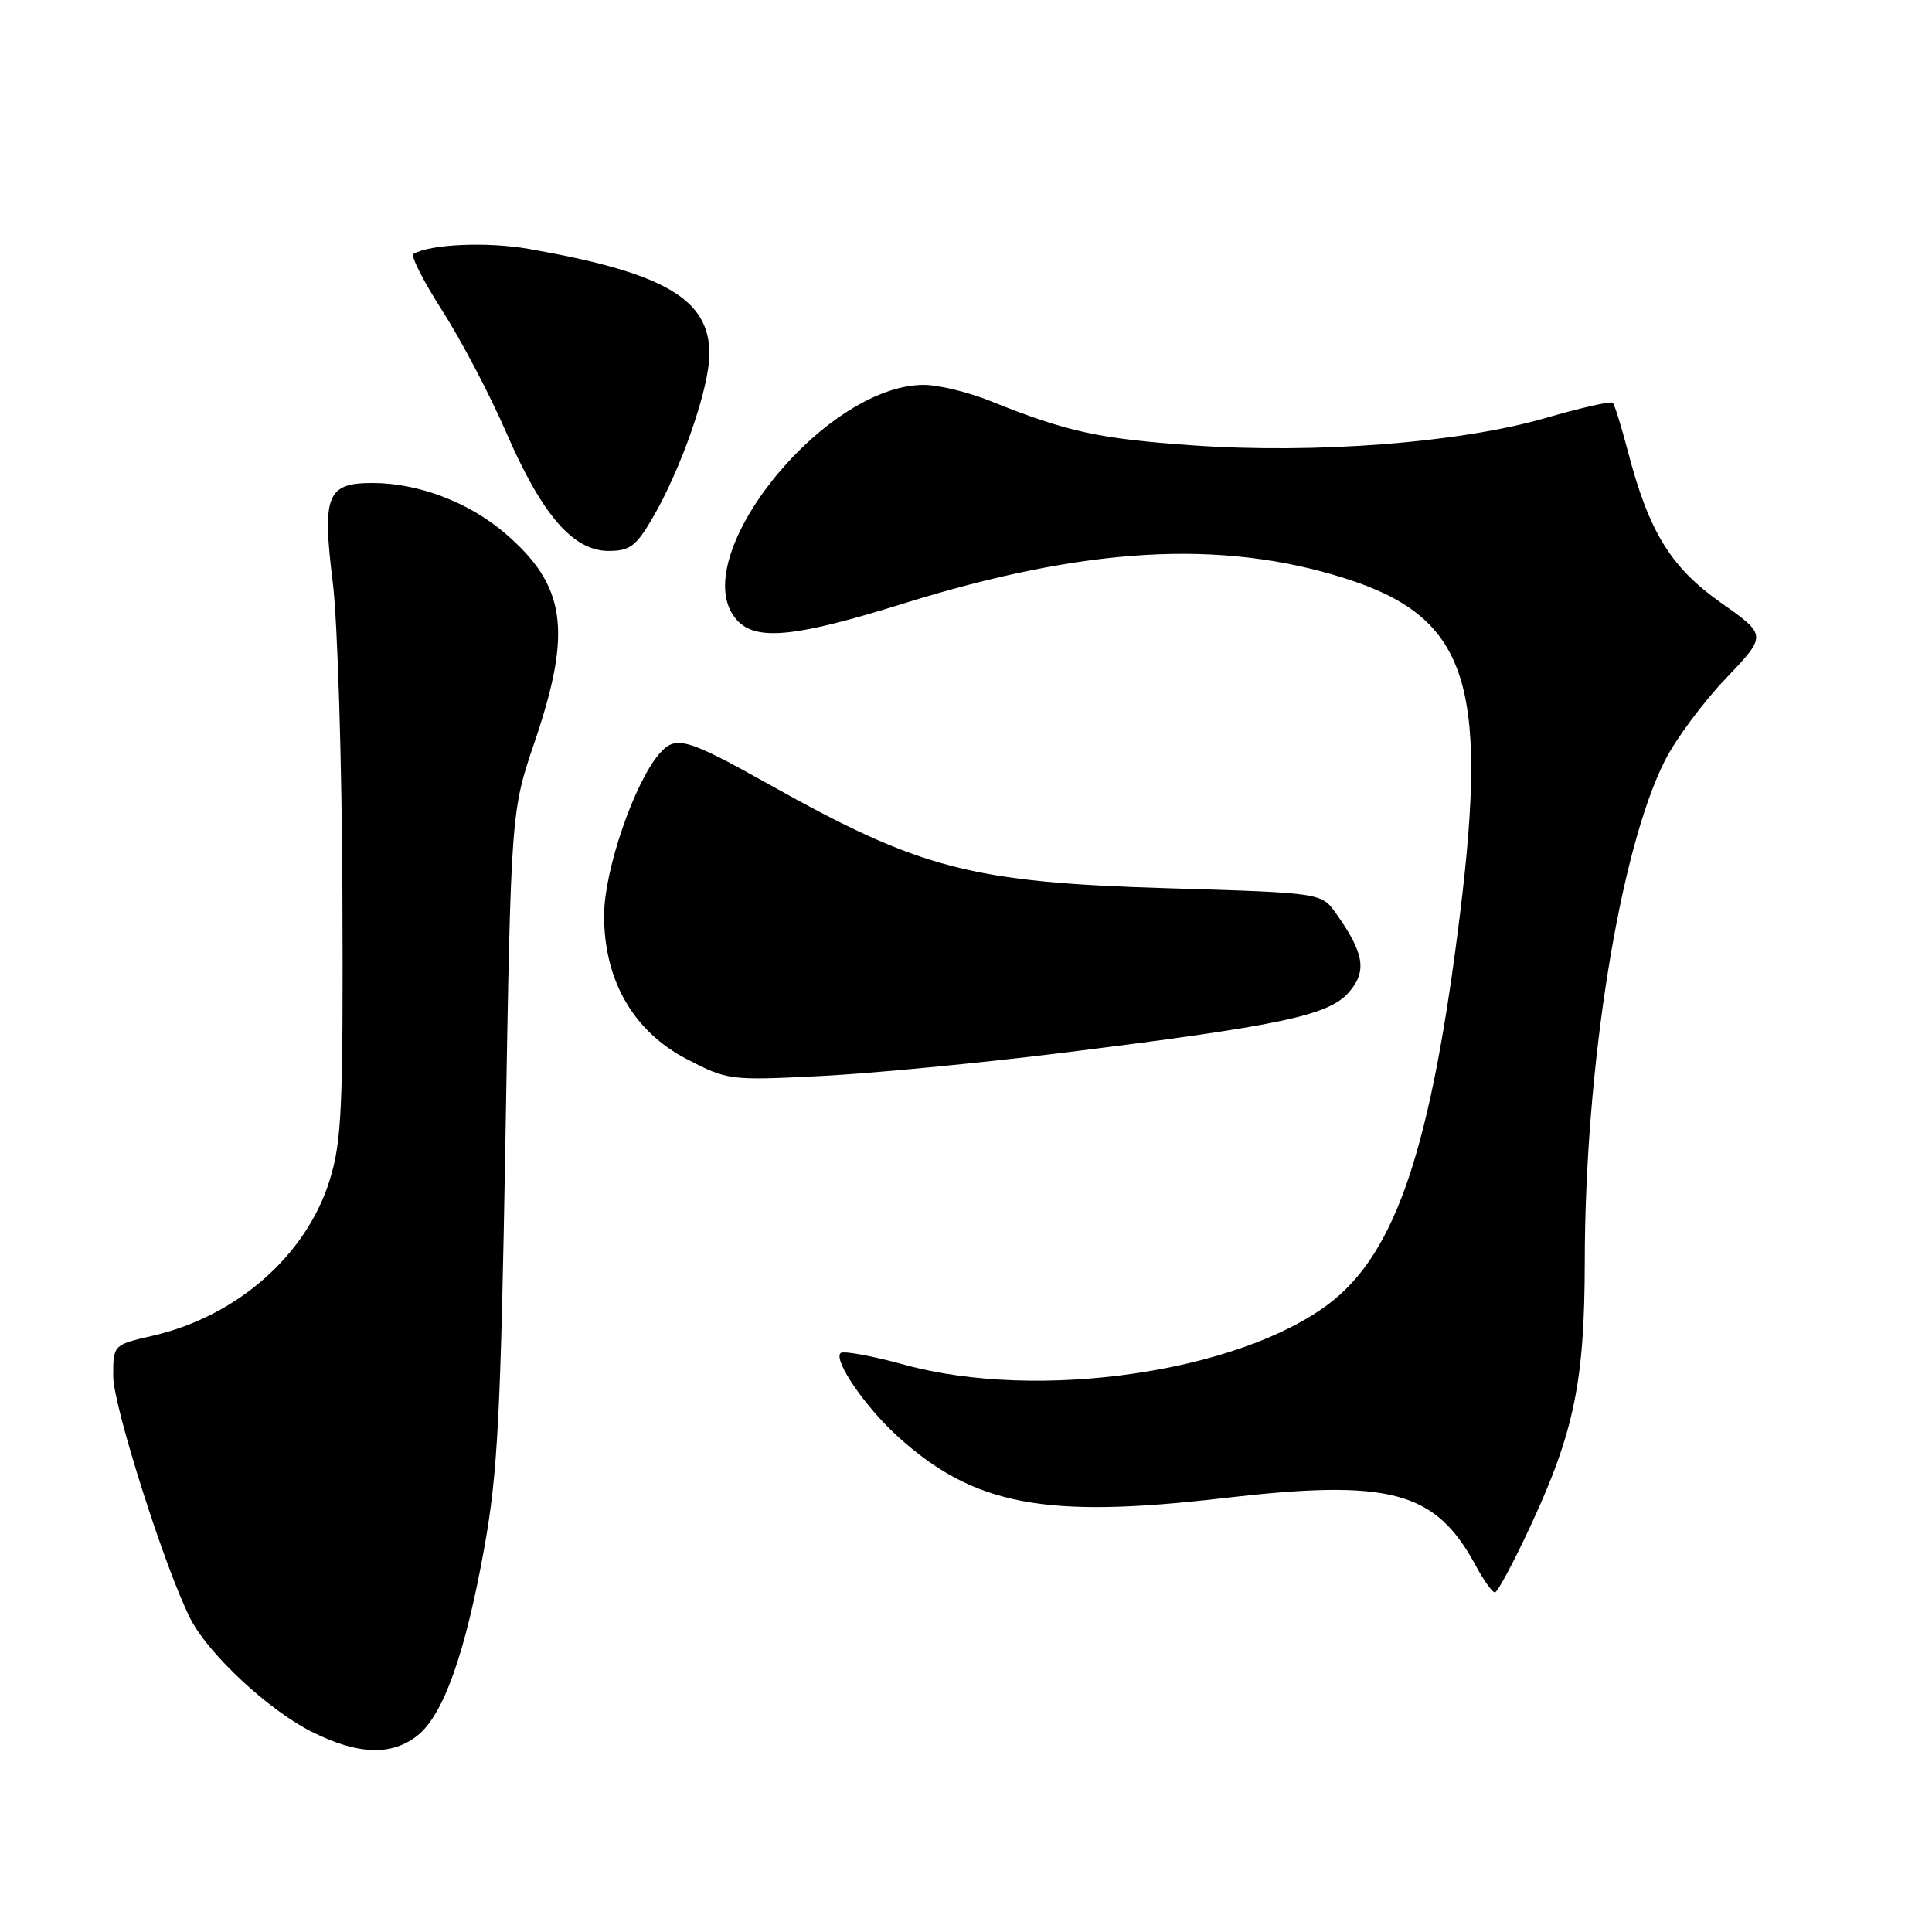 <?xml version="1.0" encoding="UTF-8" standalone="no"?>
<!DOCTYPE svg PUBLIC "-//W3C//DTD SVG 1.1//EN" "http://www.w3.org/Graphics/SVG/1.1/DTD/svg11.dtd" >
<svg xmlns="http://www.w3.org/2000/svg" xmlns:xlink="http://www.w3.org/1999/xlink" version="1.1" viewBox="0 0 256 256">
 <g >
 <path fill="currentColor"
d=" M 55.30 229.98 C 58.75 227.27 61.65 219.12 64.17 205.10 C 65.96 195.11 66.35 187.52 66.98 150.50 C 67.71 107.50 67.71 107.50 70.86 98.25 C 75.85 83.55 75.00 77.58 66.91 70.65 C 62.09 66.53 55.42 64.00 49.36 64.00 C 43.30 64.00 42.66 65.61 44.10 77.23 C 44.73 82.33 45.30 100.90 45.37 118.50 C 45.48 146.73 45.29 151.19 43.70 156.33 C 40.62 166.31 31.42 174.41 20.25 176.99 C 15.00 178.20 15.00 178.20 15.00 182.35 C 15.01 186.35 21.98 208.21 25.29 214.60 C 27.72 219.28 35.67 226.66 41.35 229.49 C 47.45 232.53 51.86 232.68 55.30 229.98 Z  M 202.84 202.11 C 208.58 189.75 209.97 182.99 209.99 167.21 C 210.01 141.40 214.62 112.60 220.61 100.78 C 222.05 97.93 225.69 93.03 228.69 89.89 C 234.14 84.17 234.14 84.17 228.04 79.87 C 221.36 75.16 218.47 70.44 215.66 59.65 C 214.82 56.44 213.94 53.61 213.70 53.37 C 213.46 53.13 209.44 54.04 204.76 55.40 C 193.45 58.67 174.30 60.16 158.00 59.01 C 145.58 58.14 141.35 57.21 131.21 53.13 C 128.31 51.96 124.35 51.00 122.42 51.00 C 109.06 51.00 90.54 74.31 97.65 82.17 C 100.18 84.96 105.37 84.45 119.61 80.00 C 143.80 72.46 161.71 71.42 178.12 76.60 C 194.30 81.71 197.25 90.27 193.47 121.03 C 189.66 151.97 184.99 165.94 176.20 172.67 C 164.21 181.84 137.60 185.70 119.86 180.84 C 115.53 179.65 111.71 178.95 111.38 179.29 C 110.41 180.26 114.69 186.49 118.99 190.37 C 129.07 199.48 138.47 201.26 162.00 198.52 C 184.20 195.93 190.20 197.53 195.53 207.43 C 196.59 209.40 197.74 211.00 198.08 211.00 C 198.43 211.00 200.57 207.00 202.84 202.11 Z  M 140.73 139.51 C 169.62 135.92 176.03 134.57 178.72 131.50 C 181.17 128.70 180.78 126.30 177.02 121.02 C 175.09 118.31 175.09 118.31 154.79 117.70 C 128.72 116.92 122.02 115.18 102.09 104.04 C 90.87 97.76 89.51 97.38 87.33 99.92 C 84.03 103.78 80.11 115.21 80.05 121.14 C 79.97 129.79 83.89 136.65 91.01 140.34 C 96.41 143.14 96.70 143.18 108.68 142.58 C 115.38 142.25 129.80 140.87 140.73 139.51 Z  M 86.41 68.74 C 90.26 62.17 94.00 51.40 94.00 46.88 C 94.00 39.62 88.01 36.13 70.12 32.99 C 64.58 32.01 57.01 32.34 54.78 33.65 C 54.39 33.89 56.11 37.27 58.61 41.18 C 61.11 45.08 64.94 52.36 67.10 57.36 C 71.82 68.24 75.95 73.00 80.65 73.00 C 83.44 73.00 84.28 72.37 86.41 68.74 Z "/>
</g>
</svg>